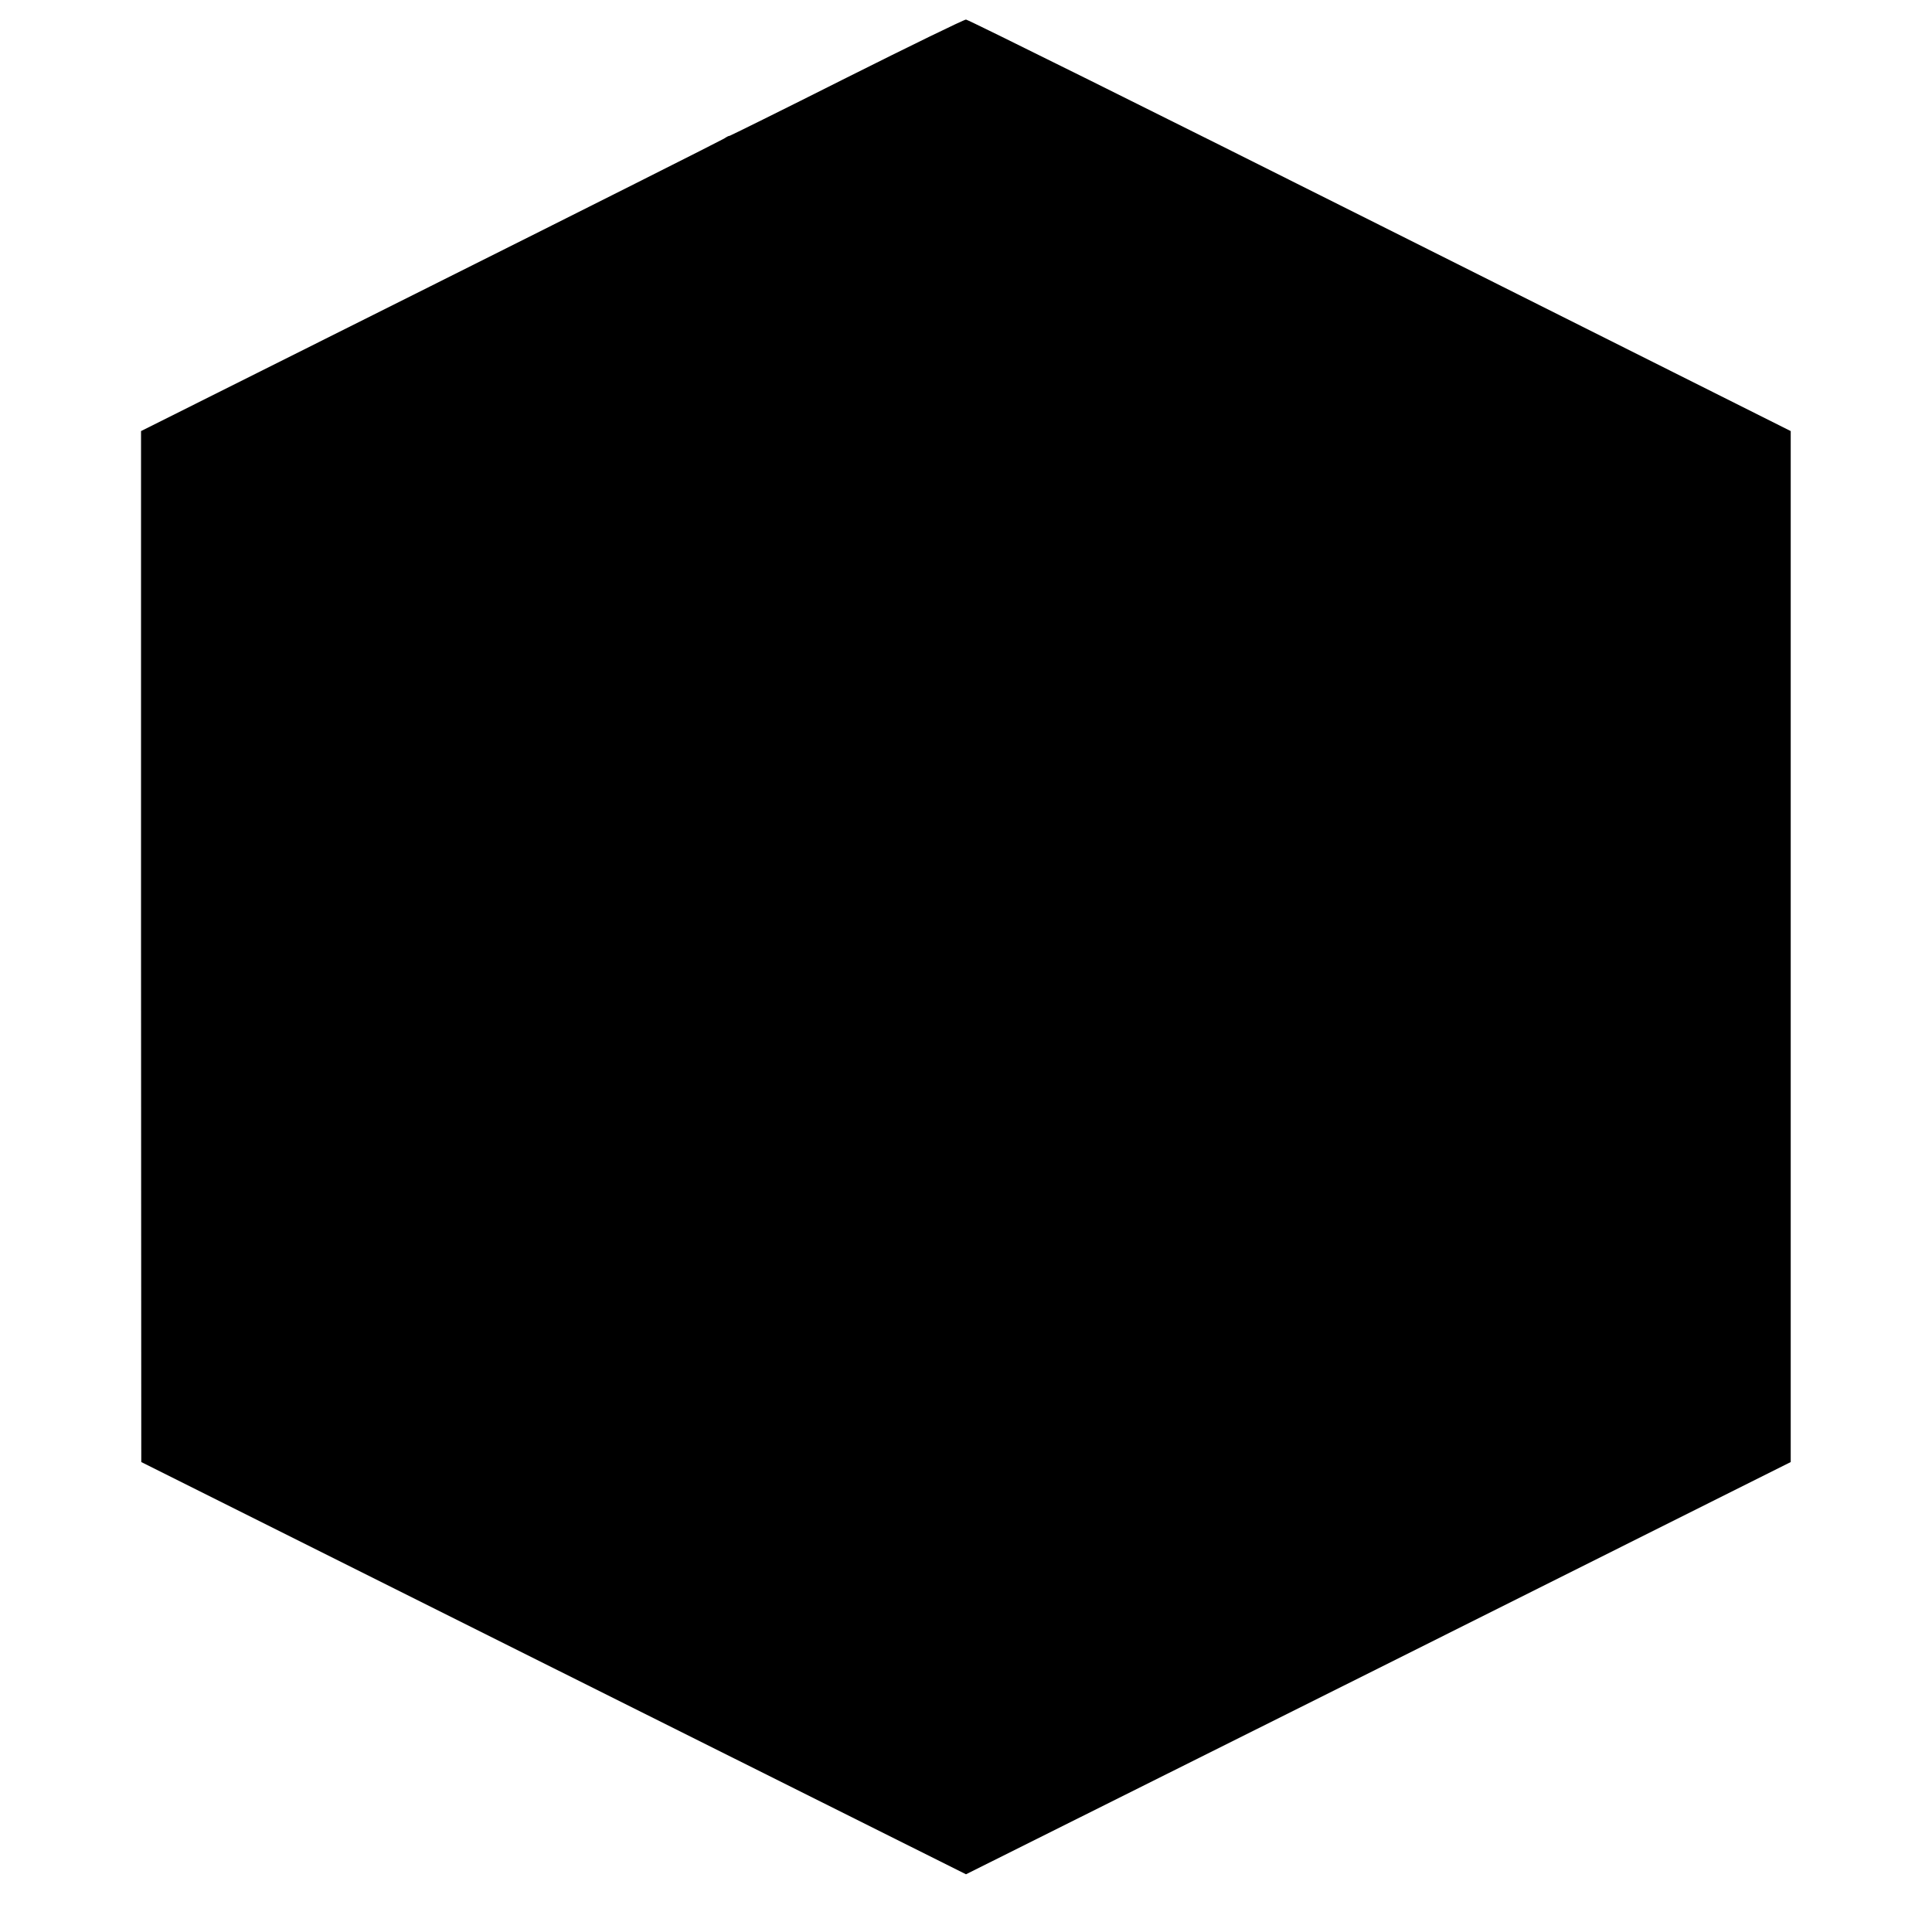 <?xml version="1.0" standalone="no"?>
<!DOCTYPE svg PUBLIC "-//W3C//DTD SVG 20010904//EN"
 "http://www.w3.org/TR/2001/REC-SVG-20010904/DTD/svg10.dtd">
<svg version="1.0" xmlns="http://www.w3.org/2000/svg"
 width="800pt" height="800pt" viewBox="0 0 800 800"
 preserveAspectRatio="xMidYMid meet">
<g transform="translate(0,800) scale(0.1,-0.1)"
fill="#000000" stroke="none">
<path d="M3503 7677 c-266 -134 -483 -241 -483 -240 0 2 -10 -3 -22 -11 -13
-8 -561 -284 -1219 -613 l-1195 -598 0 -2134 1 -2135 1708 -854 1707 -853
1708 853 1707 854 0 2135 0 2134 -1700 852 c-935 469 -1707 852 -1715 852 -8
0 -232 -109 -497 -242z"/>
</g>
</svg>
